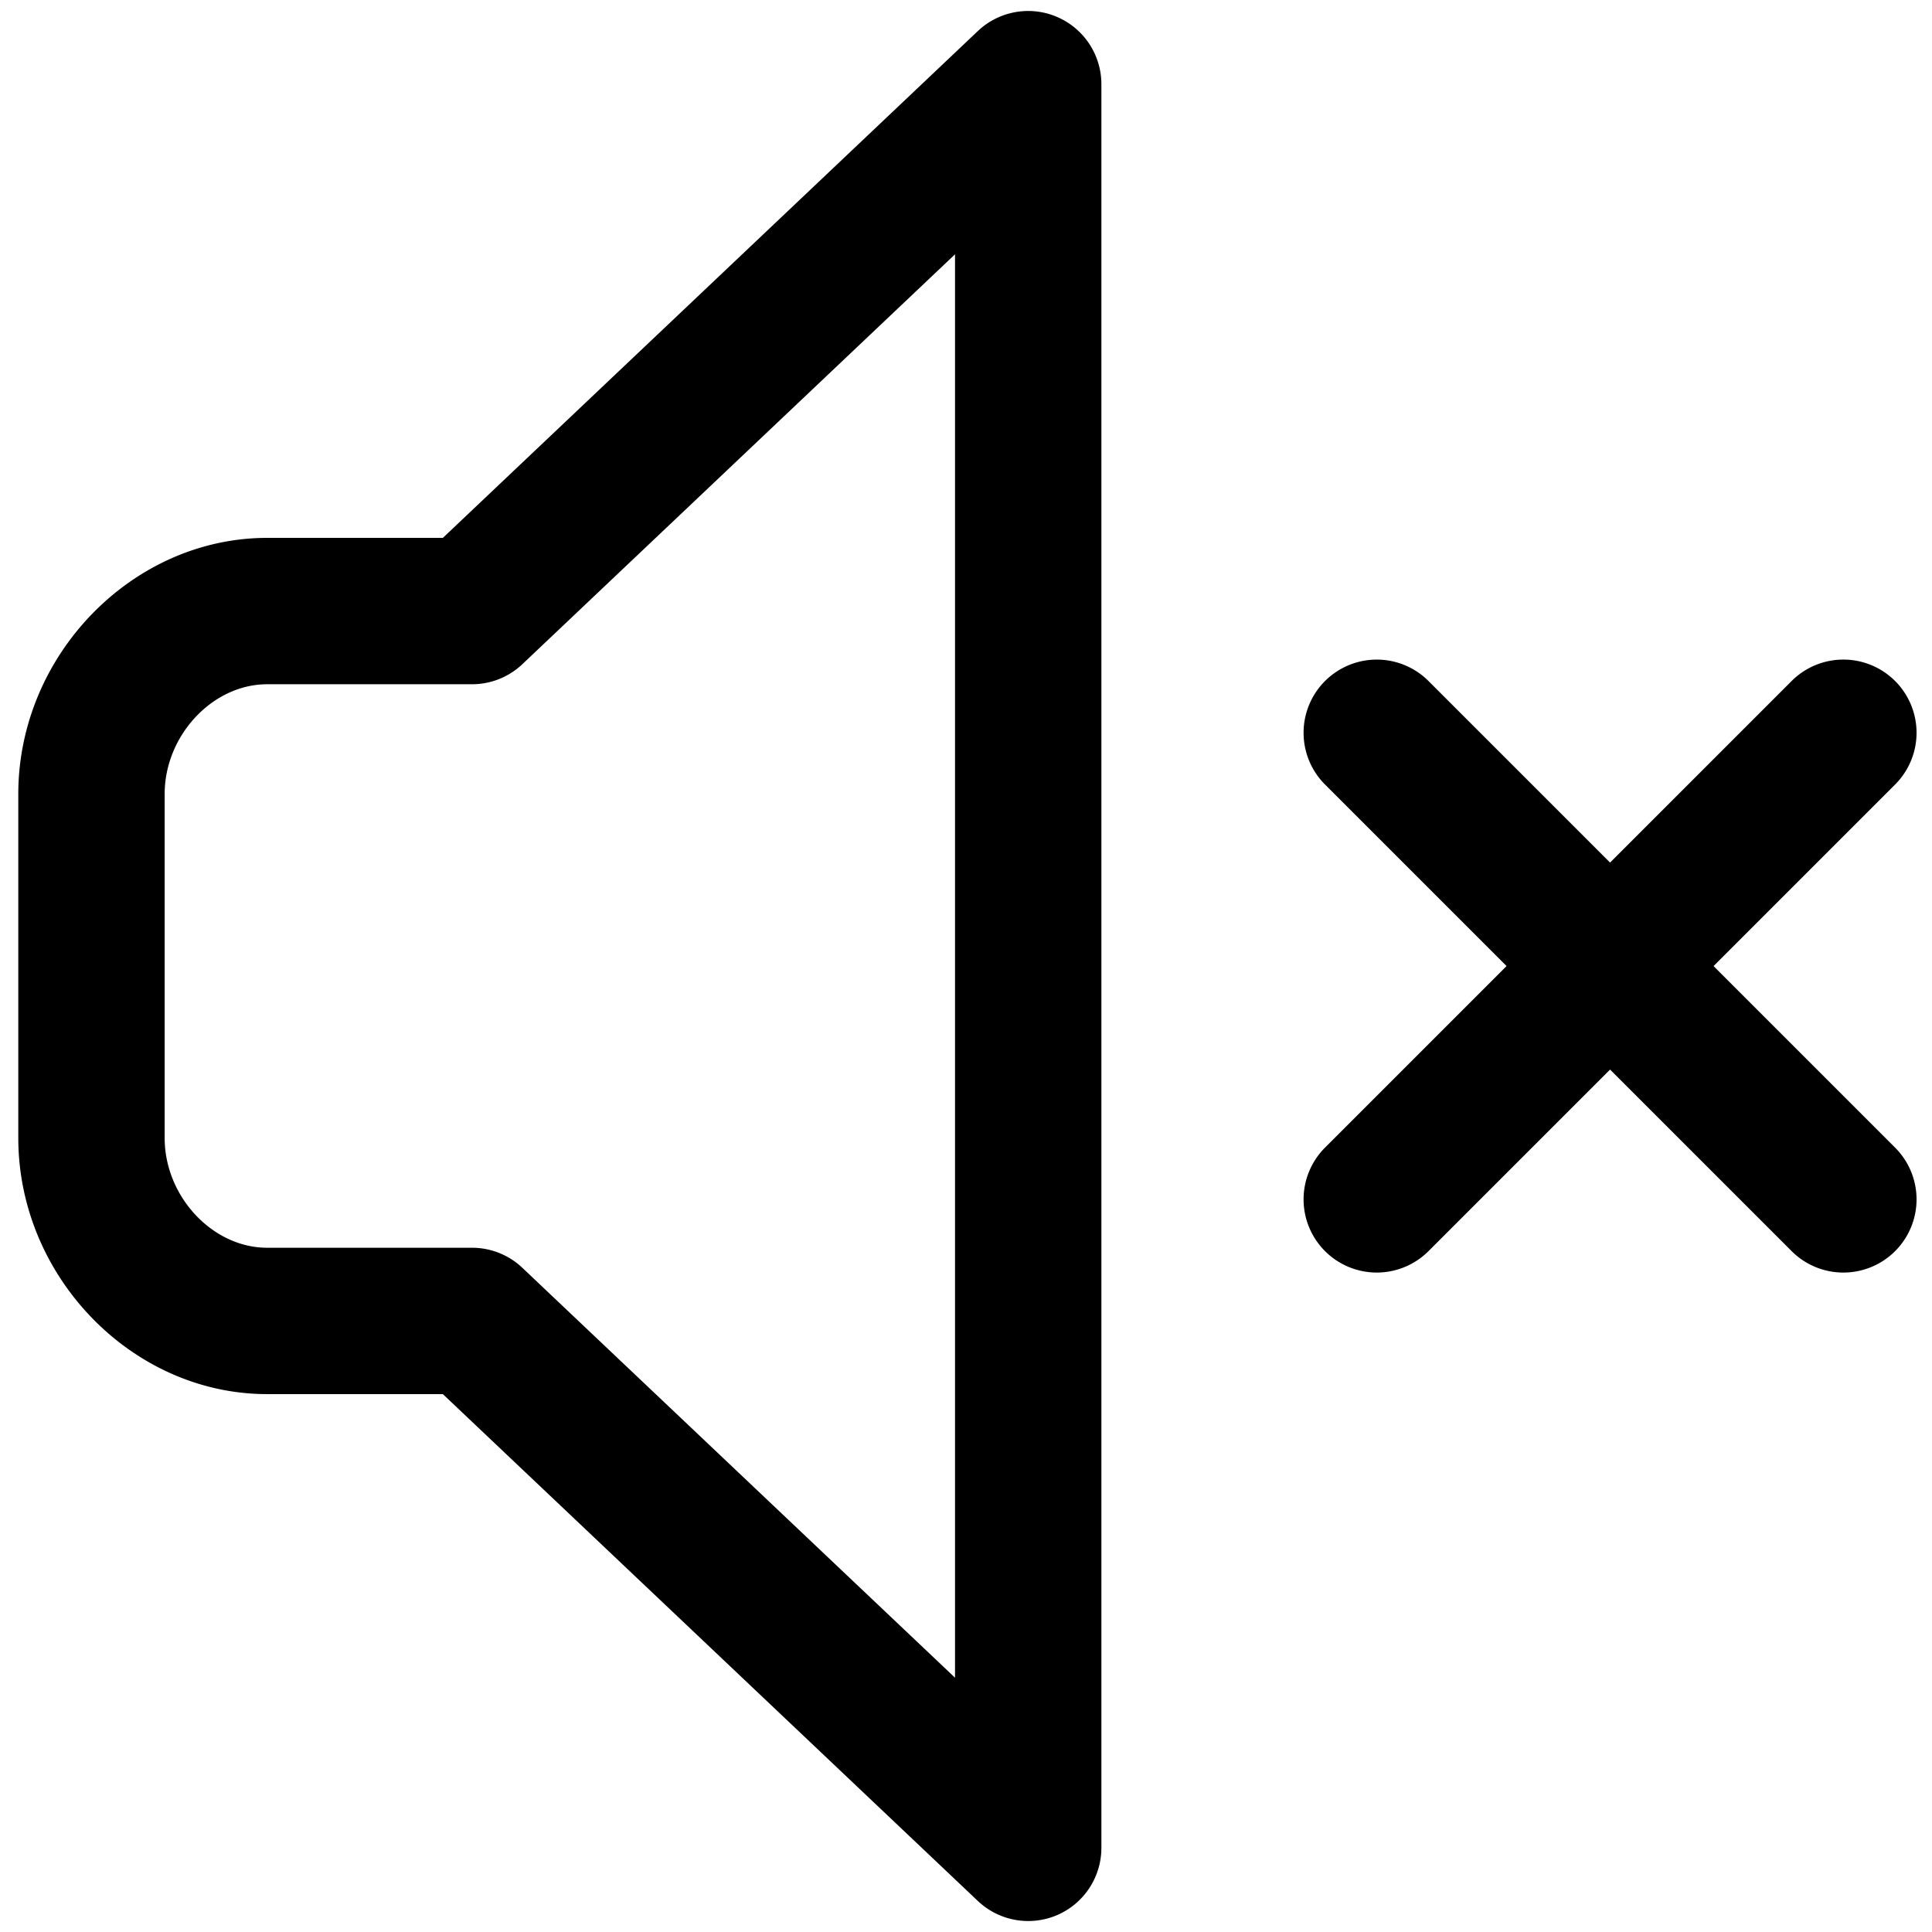 <svg viewBox="0 0 264 264">
    <path d="M181.058 170.96a10 10 0 0 1 0-14.142l63.76-63.76a10 10 0 0 1 14.142 0 10 10 0 0 1 0 14.142l-63.76 63.76a10 10 0 0 1-14.142 0Z"/>
    <path d="M181.058 93.06a10 10 0 0 1 14.142 0l63.76 63.759a10 10 0 0 1 0 14.142 10 10 0 0 1-14.142 0l-63.76-63.76a10 10 0 0 1 0-14.142ZM140.5 262.5a10 10 0 0 1-6.88-2.741l-73.107-69.26H36.5c-18.43 0-34-16.028-34-35v-47c0-18.972 15.57-35 34-35h24.015l73.107-69.26a10 10 0 0 1 10.829-1.922 10 10 0 0 1 6.049 9.186v241a10 10 0 0 1-6.049 9.186 9.985 9.985 0 0 1-3.951.811Zm-104-169c-7.458 0-14 7.009-14 15v47c0 7.991 6.542 15 14 15h28a10 10 0 0 1 6.877 2.74l59.123 56.011V34.749L71.377 90.76A10 10 0 0 1 64.5 93.5Z"/>
</svg>
